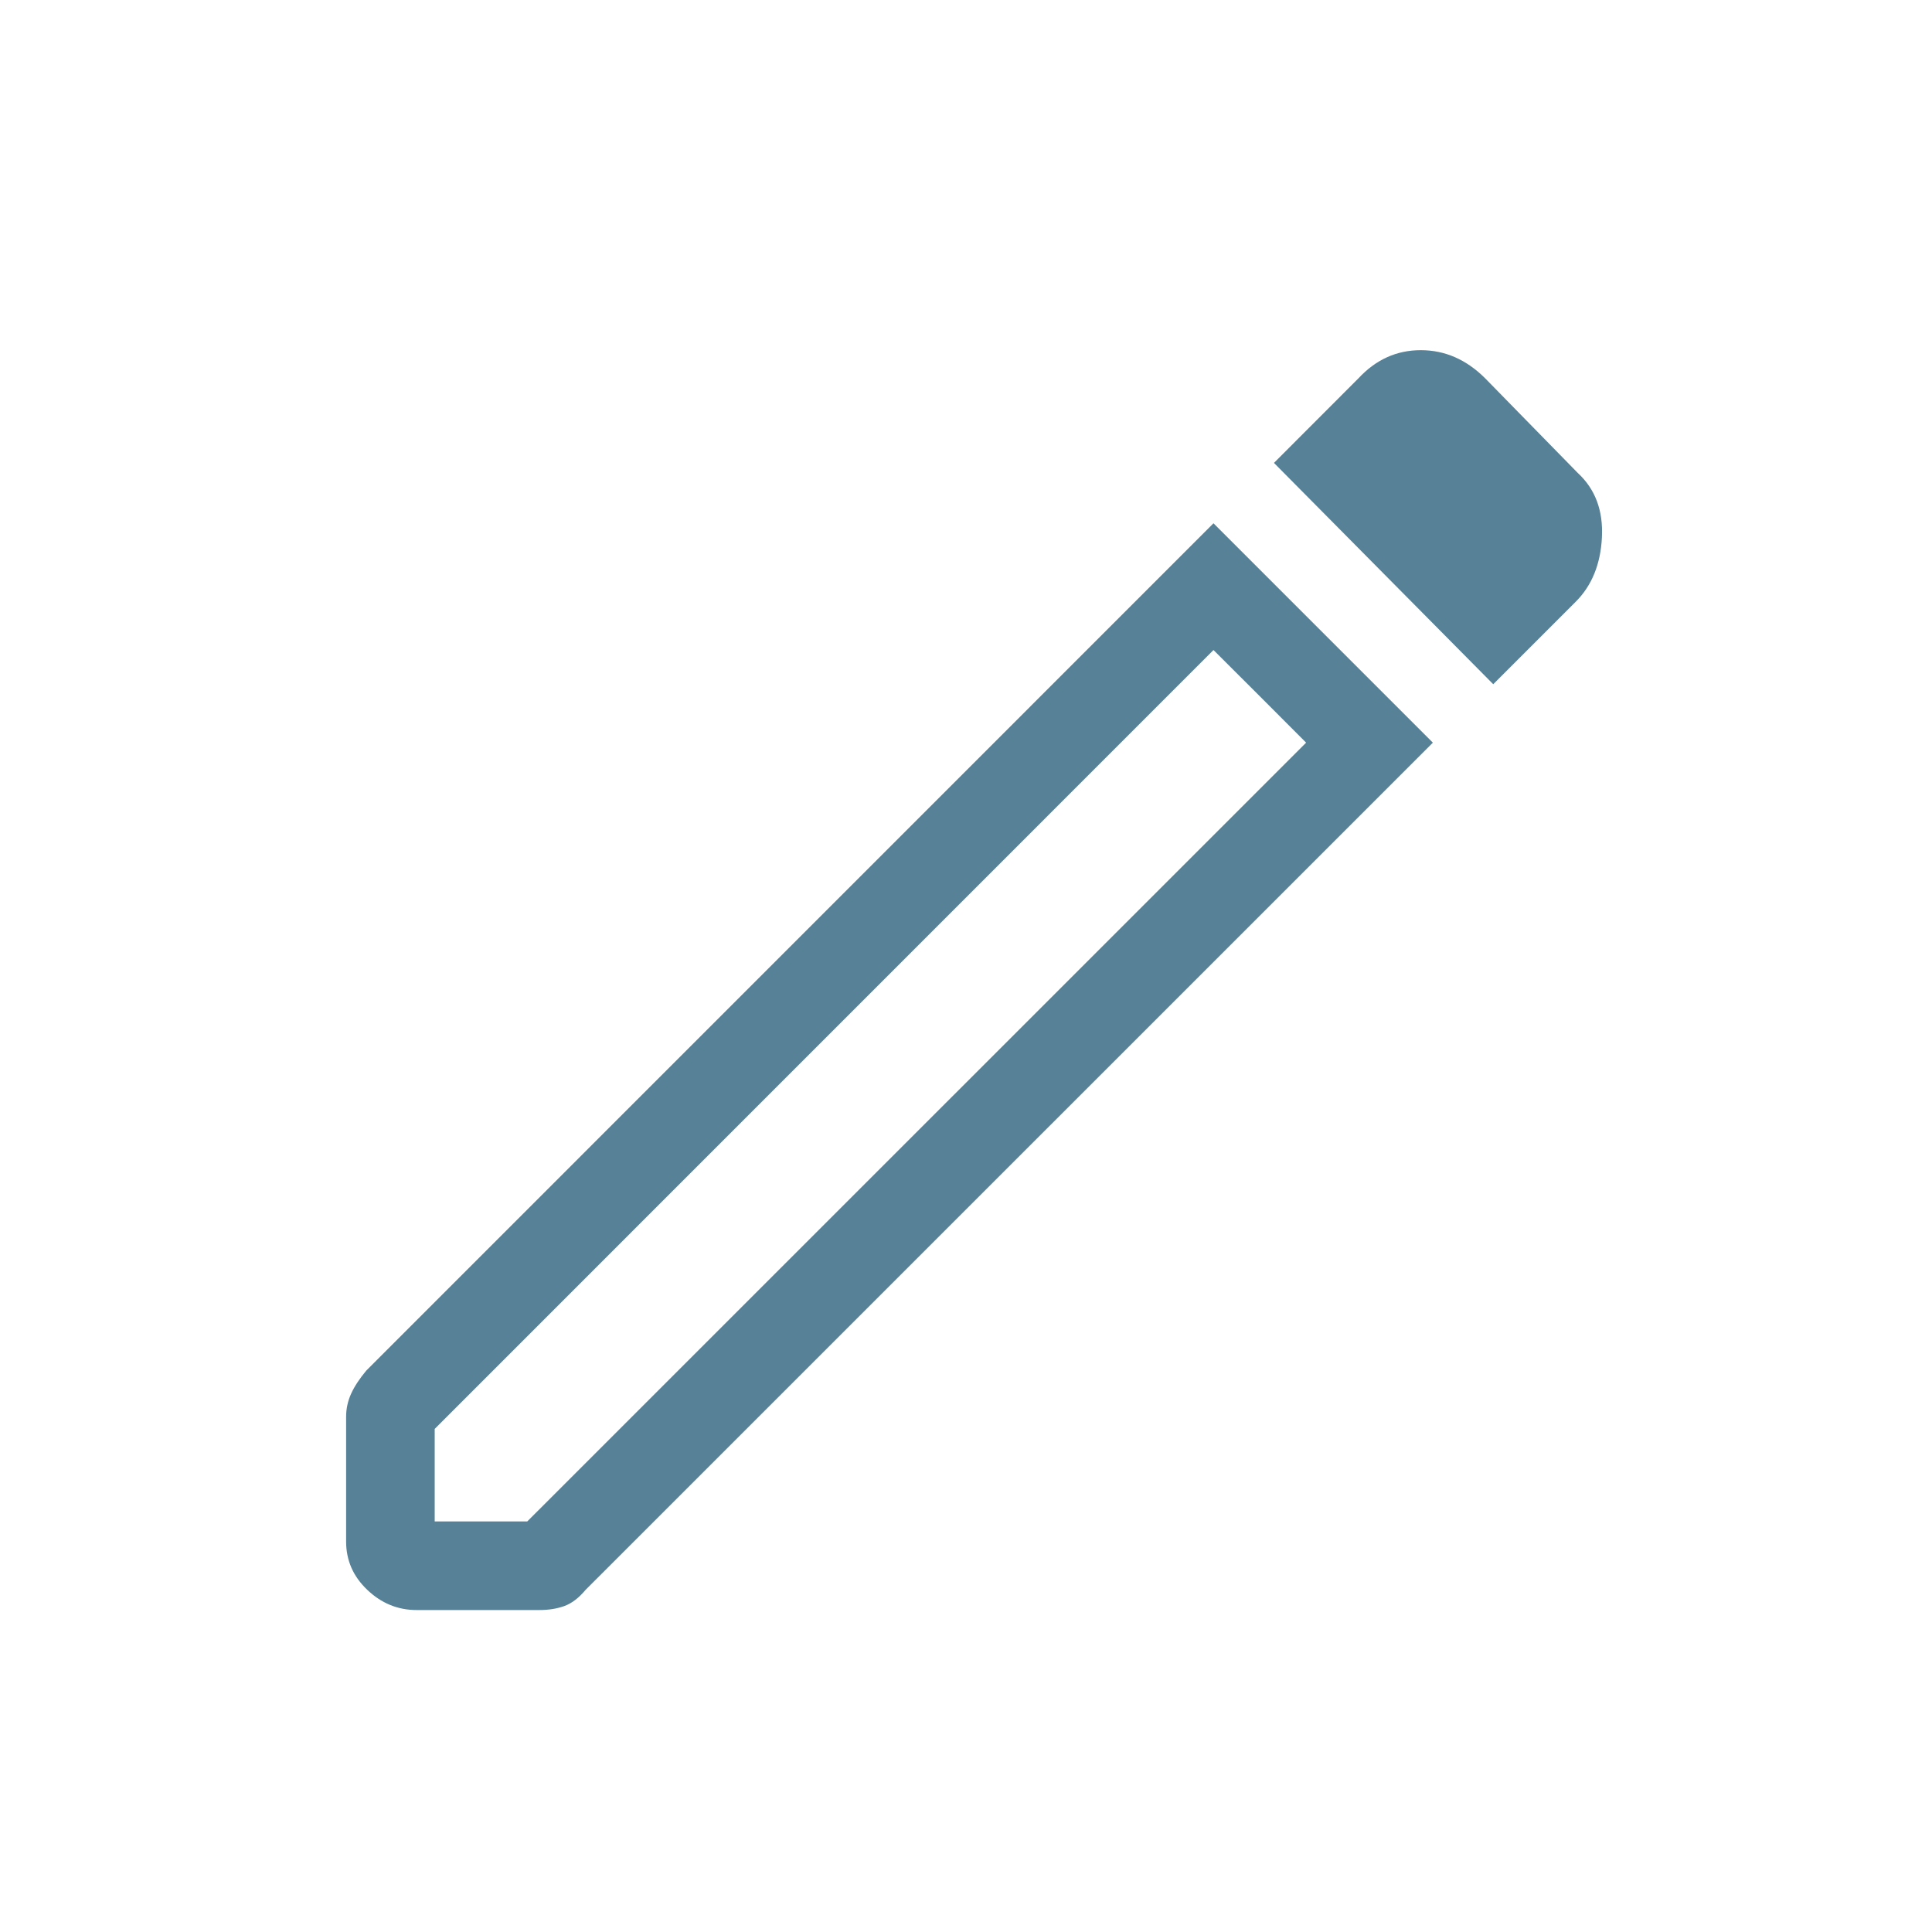 <svg width="20" height="20" viewBox="0 0 20 20" fill="none" xmlns="http://www.w3.org/2000/svg">
<path d="M4.5 15.75H5.458L13.521 7.688L12.562 6.729L4.5 14.792V15.75ZM15.458 7.083L13.188 4.792L14.062 3.917C14.243 3.722 14.458 3.625 14.708 3.625C14.958 3.625 15.18 3.722 15.375 3.917L16.333 4.896C16.514 5.063 16.597 5.285 16.583 5.563C16.569 5.84 16.479 6.062 16.312 6.229L15.458 7.083ZM4.312 16.667C4.118 16.667 3.948 16.597 3.802 16.458C3.656 16.319 3.583 16.153 3.583 15.958V14.667C3.583 14.584 3.6 14.504 3.635 14.427C3.67 14.35 3.723 14.271 3.792 14.188L12.562 5.417L14.833 7.688L6.062 16.458C5.993 16.541 5.92 16.597 5.844 16.625C5.767 16.653 5.68 16.667 5.583 16.667H4.312ZM13.042 7.208L12.562 6.729L13.521 7.688L13.042 7.208Z" fill="#568196"/>
</svg>
